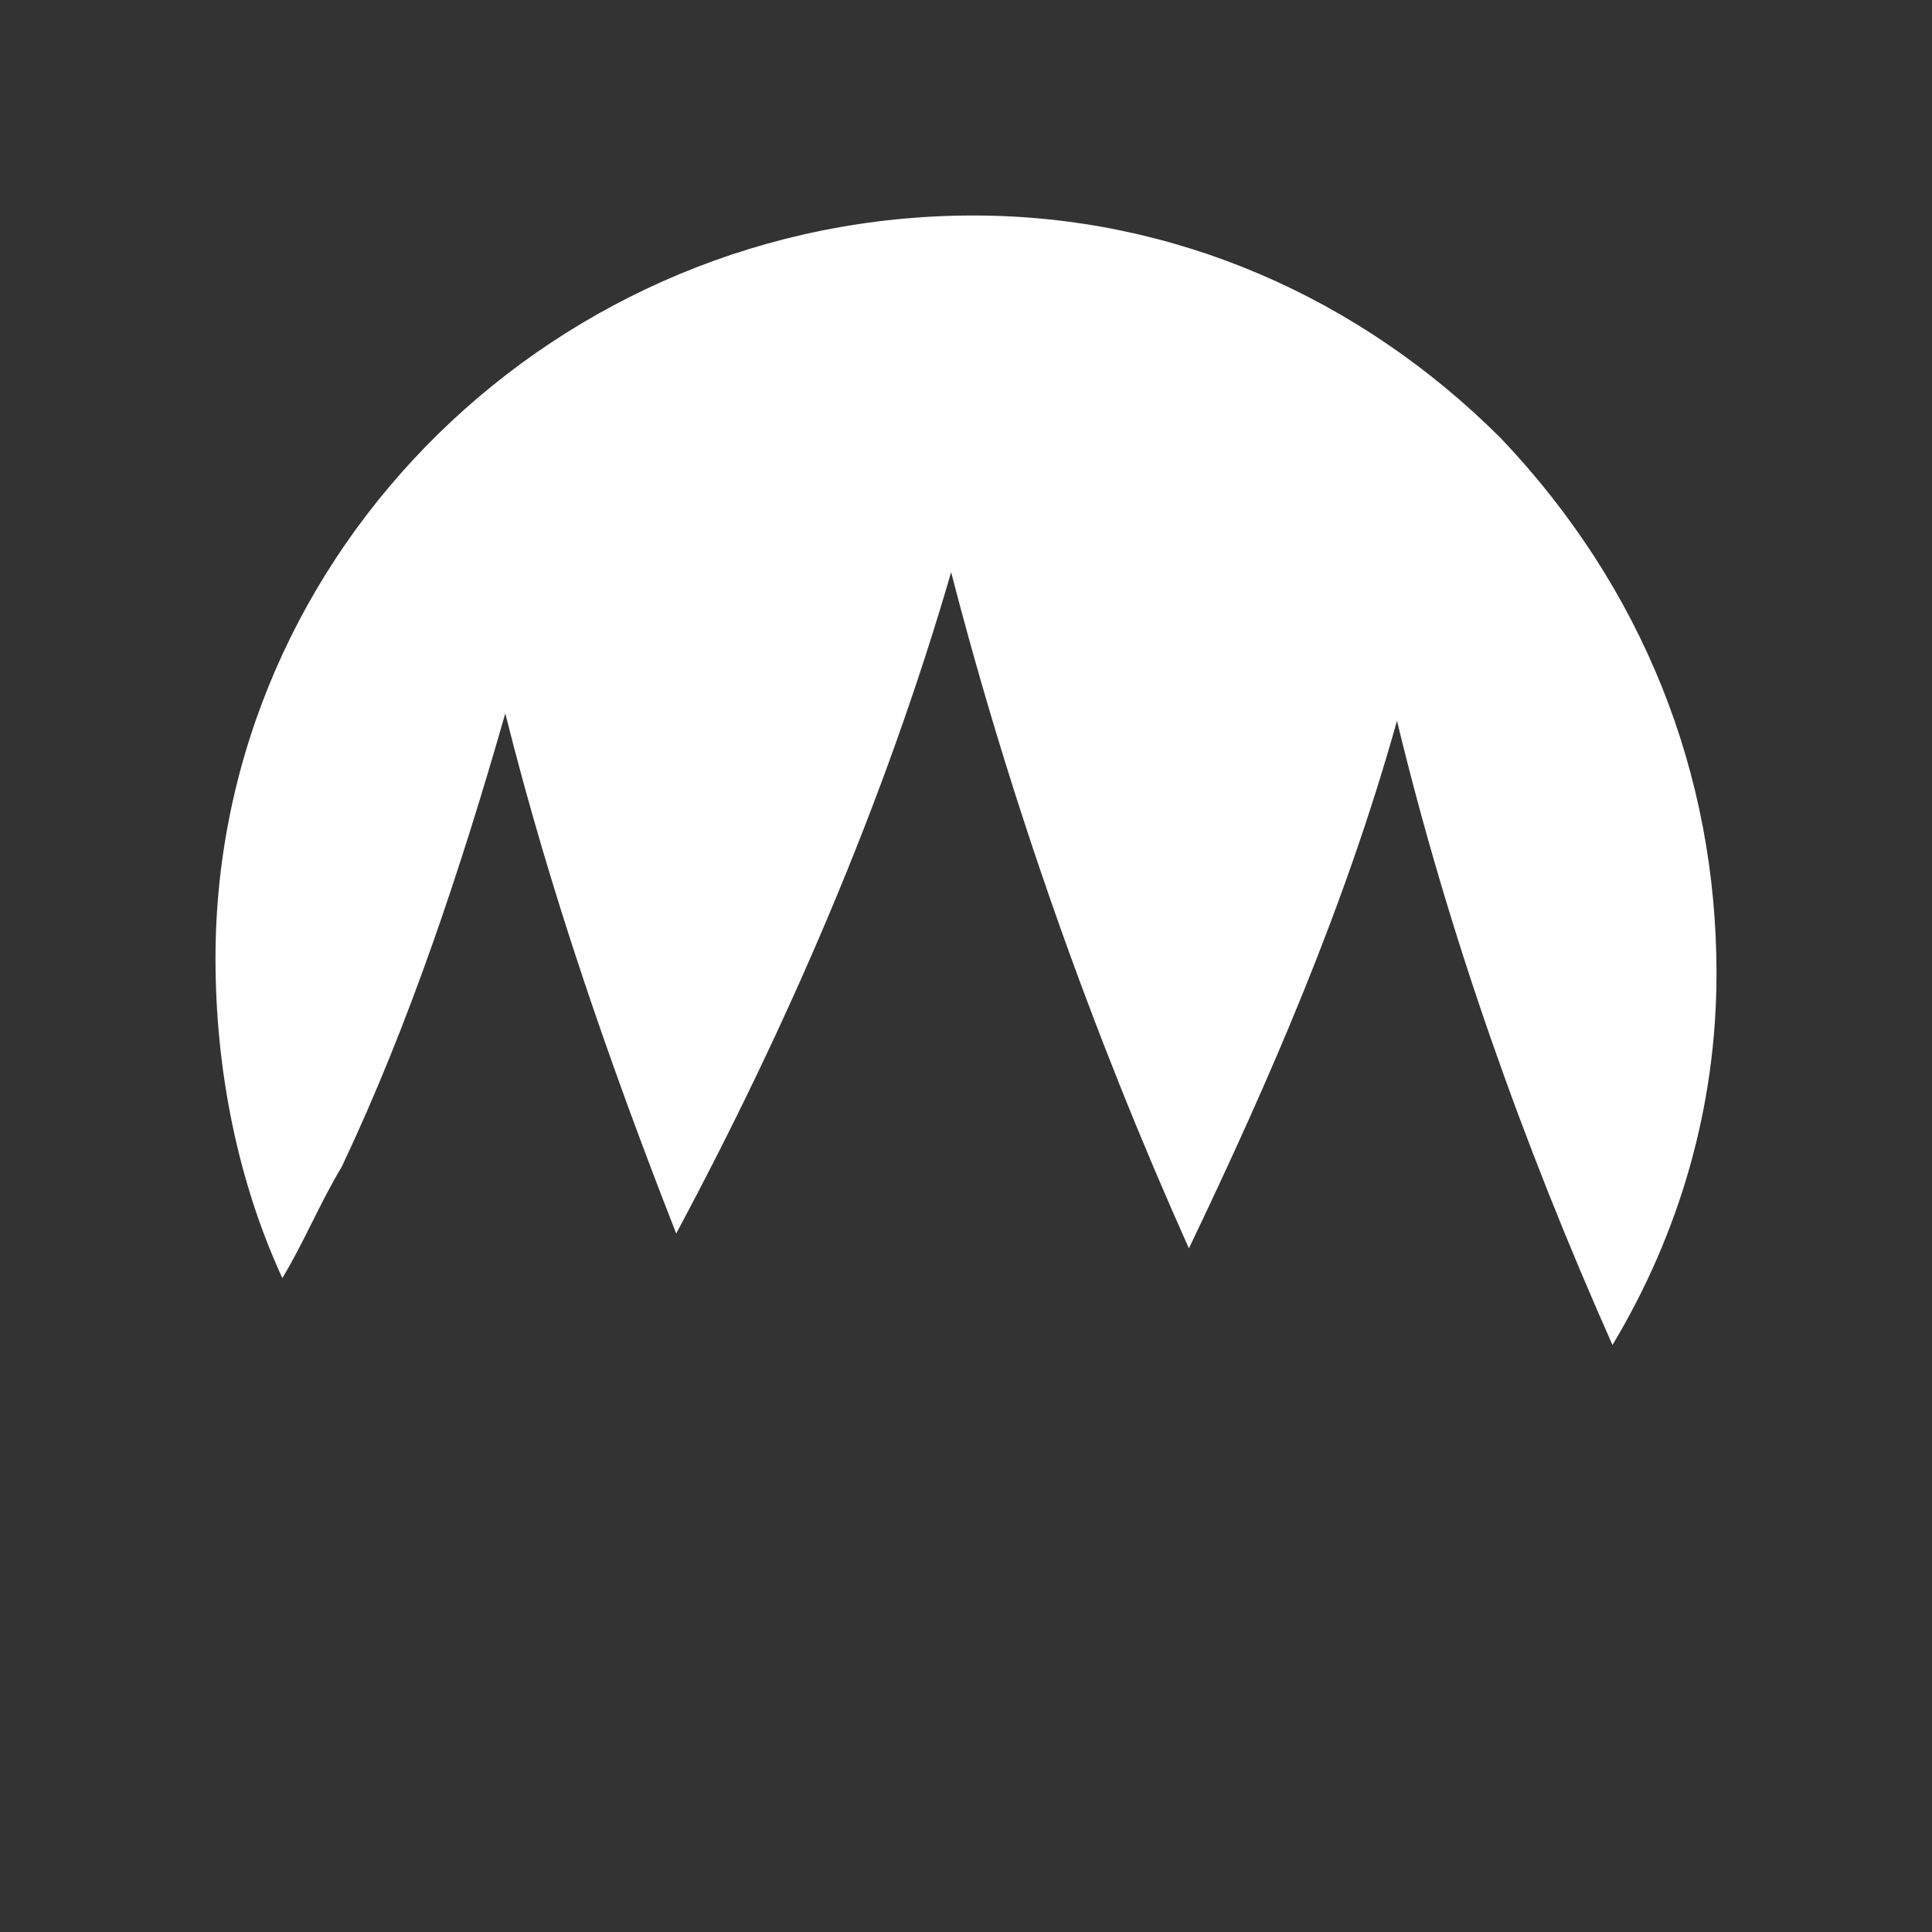 <?xml version="1.0" encoding="utf-8"?>
<!-- Generator: Adobe Illustrator 18.0.0, SVG Export Plug-In . SVG Version: 6.00 Build 0)  -->
<svg version="1.2" baseProfile="tiny" id="Country_1_"
	 xmlns="http://www.w3.org/2000/svg" xmlns:xlink="http://www.w3.org/1999/xlink" x="0px" y="0px" viewBox="0 0 26 26"
	 xml:space="preserve">
<rect x="0" y="0" width="26" height="26" fill="#333333" stroke="none"/>
<rect x="13" y="24.5" fill="#FFFFFF" width="0" height="0"/>
<path fill="#FFFFFF" d="M6.8,9.6c0.6,2.4,1.4,4.7,2.3,7c1.5-2.8,2.8-5.8,3.7-8.9c0.8,3.1,1.9,6.2,3.2,9.1c1.1-2.3,2.1-4.6,2.8-7.1
	c0.7,2.9,1.7,5.7,2.9,8.4c0.9-1.5,1.4-3.2,1.4-5c0-2.7-1-5.2-2.9-7.2c-1.9-1.9-4.4-3-7.1-3C7.5,2.9,2.9,7.4,2.9,12.9
	c0,1.5,0.3,3,0.9,4.3c0.3-0.5,0.5-1,0.8-1.5C5.5,13.8,6.2,11.7,6.8,9.6z"/>
</svg>
